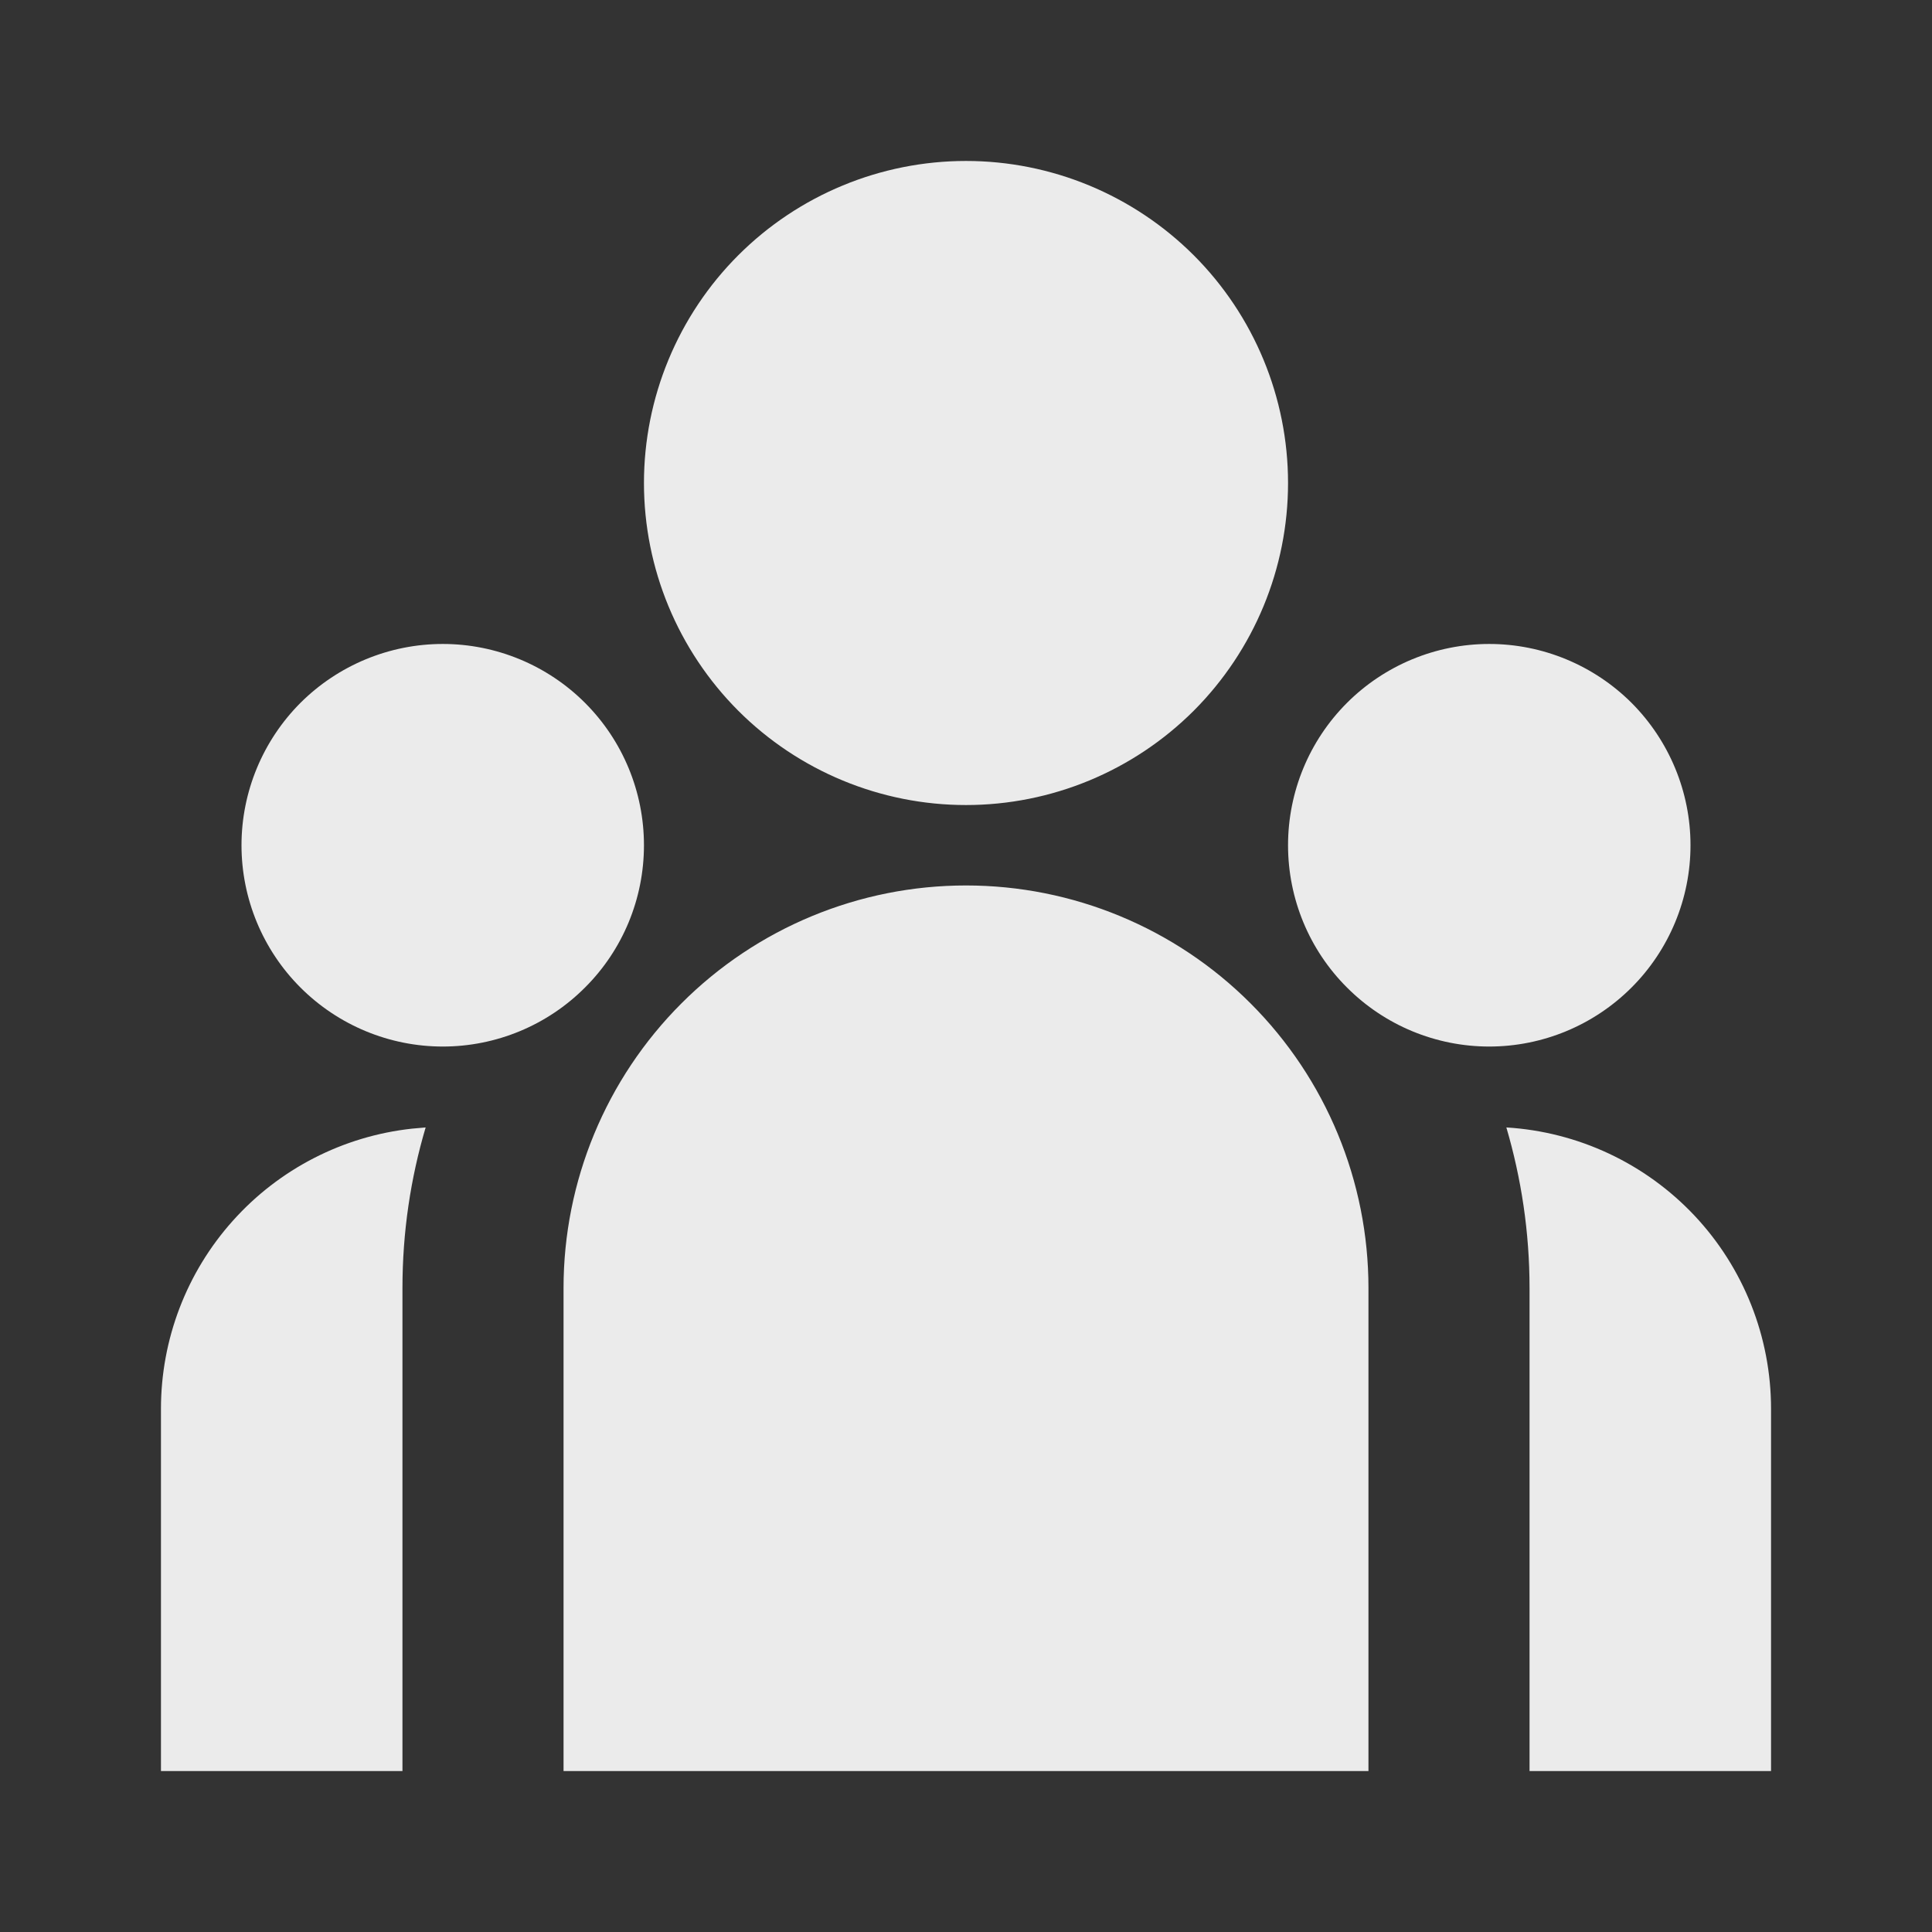 <svg width="16" height="16" viewBox="0 0 16 16" fill="none" xmlns="http://www.w3.org/2000/svg">
<rect x="0" y="0" width="16" height="16" fill="#333333" stroke="none"/>
<path d="M8 6.667C8.707 6.667 9.385 6.386 9.886 5.886C10.386 5.385 10.667 4.707 10.667 4C10.667 3.293 10.386 2.614 9.886 2.114C9.385 1.614 8.707 1.333 8 1.333C7.293 1.333 6.614 1.614 6.114 2.114C5.614 2.614 5.333 3.293 5.333 4C5.333 4.707 5.614 5.385 6.114 5.886C6.614 6.386 7.293 6.667 8 6.667ZM3.667 8.667C4.109 8.667 4.533 8.491 4.845 8.178C5.158 7.866 5.333 7.442 5.333 7C5.333 6.558 5.158 6.134 4.845 5.821C4.533 5.509 4.109 5.333 3.667 5.333C3.225 5.333 2.801 5.509 2.488 5.821C2.176 6.134 2 6.558 2 7C2 7.442 2.176 7.866 2.488 8.178C2.801 8.491 3.225 8.667 3.667 8.667ZM14 7C14 7.442 13.824 7.866 13.512 8.178C13.199 8.491 12.775 8.667 12.333 8.667C11.891 8.667 11.467 8.491 11.155 8.178C10.842 7.866 10.667 7.442 10.667 7C10.667 6.558 10.842 6.134 11.155 5.821C11.467 5.509 11.891 5.333 12.333 5.333C12.775 5.333 13.199 5.509 13.512 5.821C13.824 6.134 14 6.558 14 7ZM8 7.333C8.884 7.333 9.732 7.684 10.357 8.31C10.982 8.935 11.333 9.783 11.333 10.667V14.667H4.667V10.667C4.667 9.783 5.018 8.935 5.643 8.31C6.268 7.684 7.116 7.333 8 7.333ZM3.333 10.667C3.333 10.205 3.4 9.759 3.525 9.337L3.412 9.347C2.841 9.409 2.312 9.681 1.929 10.109C1.545 10.537 1.333 11.092 1.333 11.667V14.667H3.333V10.667ZM14.667 14.667V11.667C14.667 11.072 14.44 10.5 14.033 10.067C13.625 9.634 13.068 9.373 12.475 9.337C12.599 9.759 12.667 10.205 12.667 10.667V14.667H14.667Z" fill="white" fill-opacity="0.9"/>
</svg>
